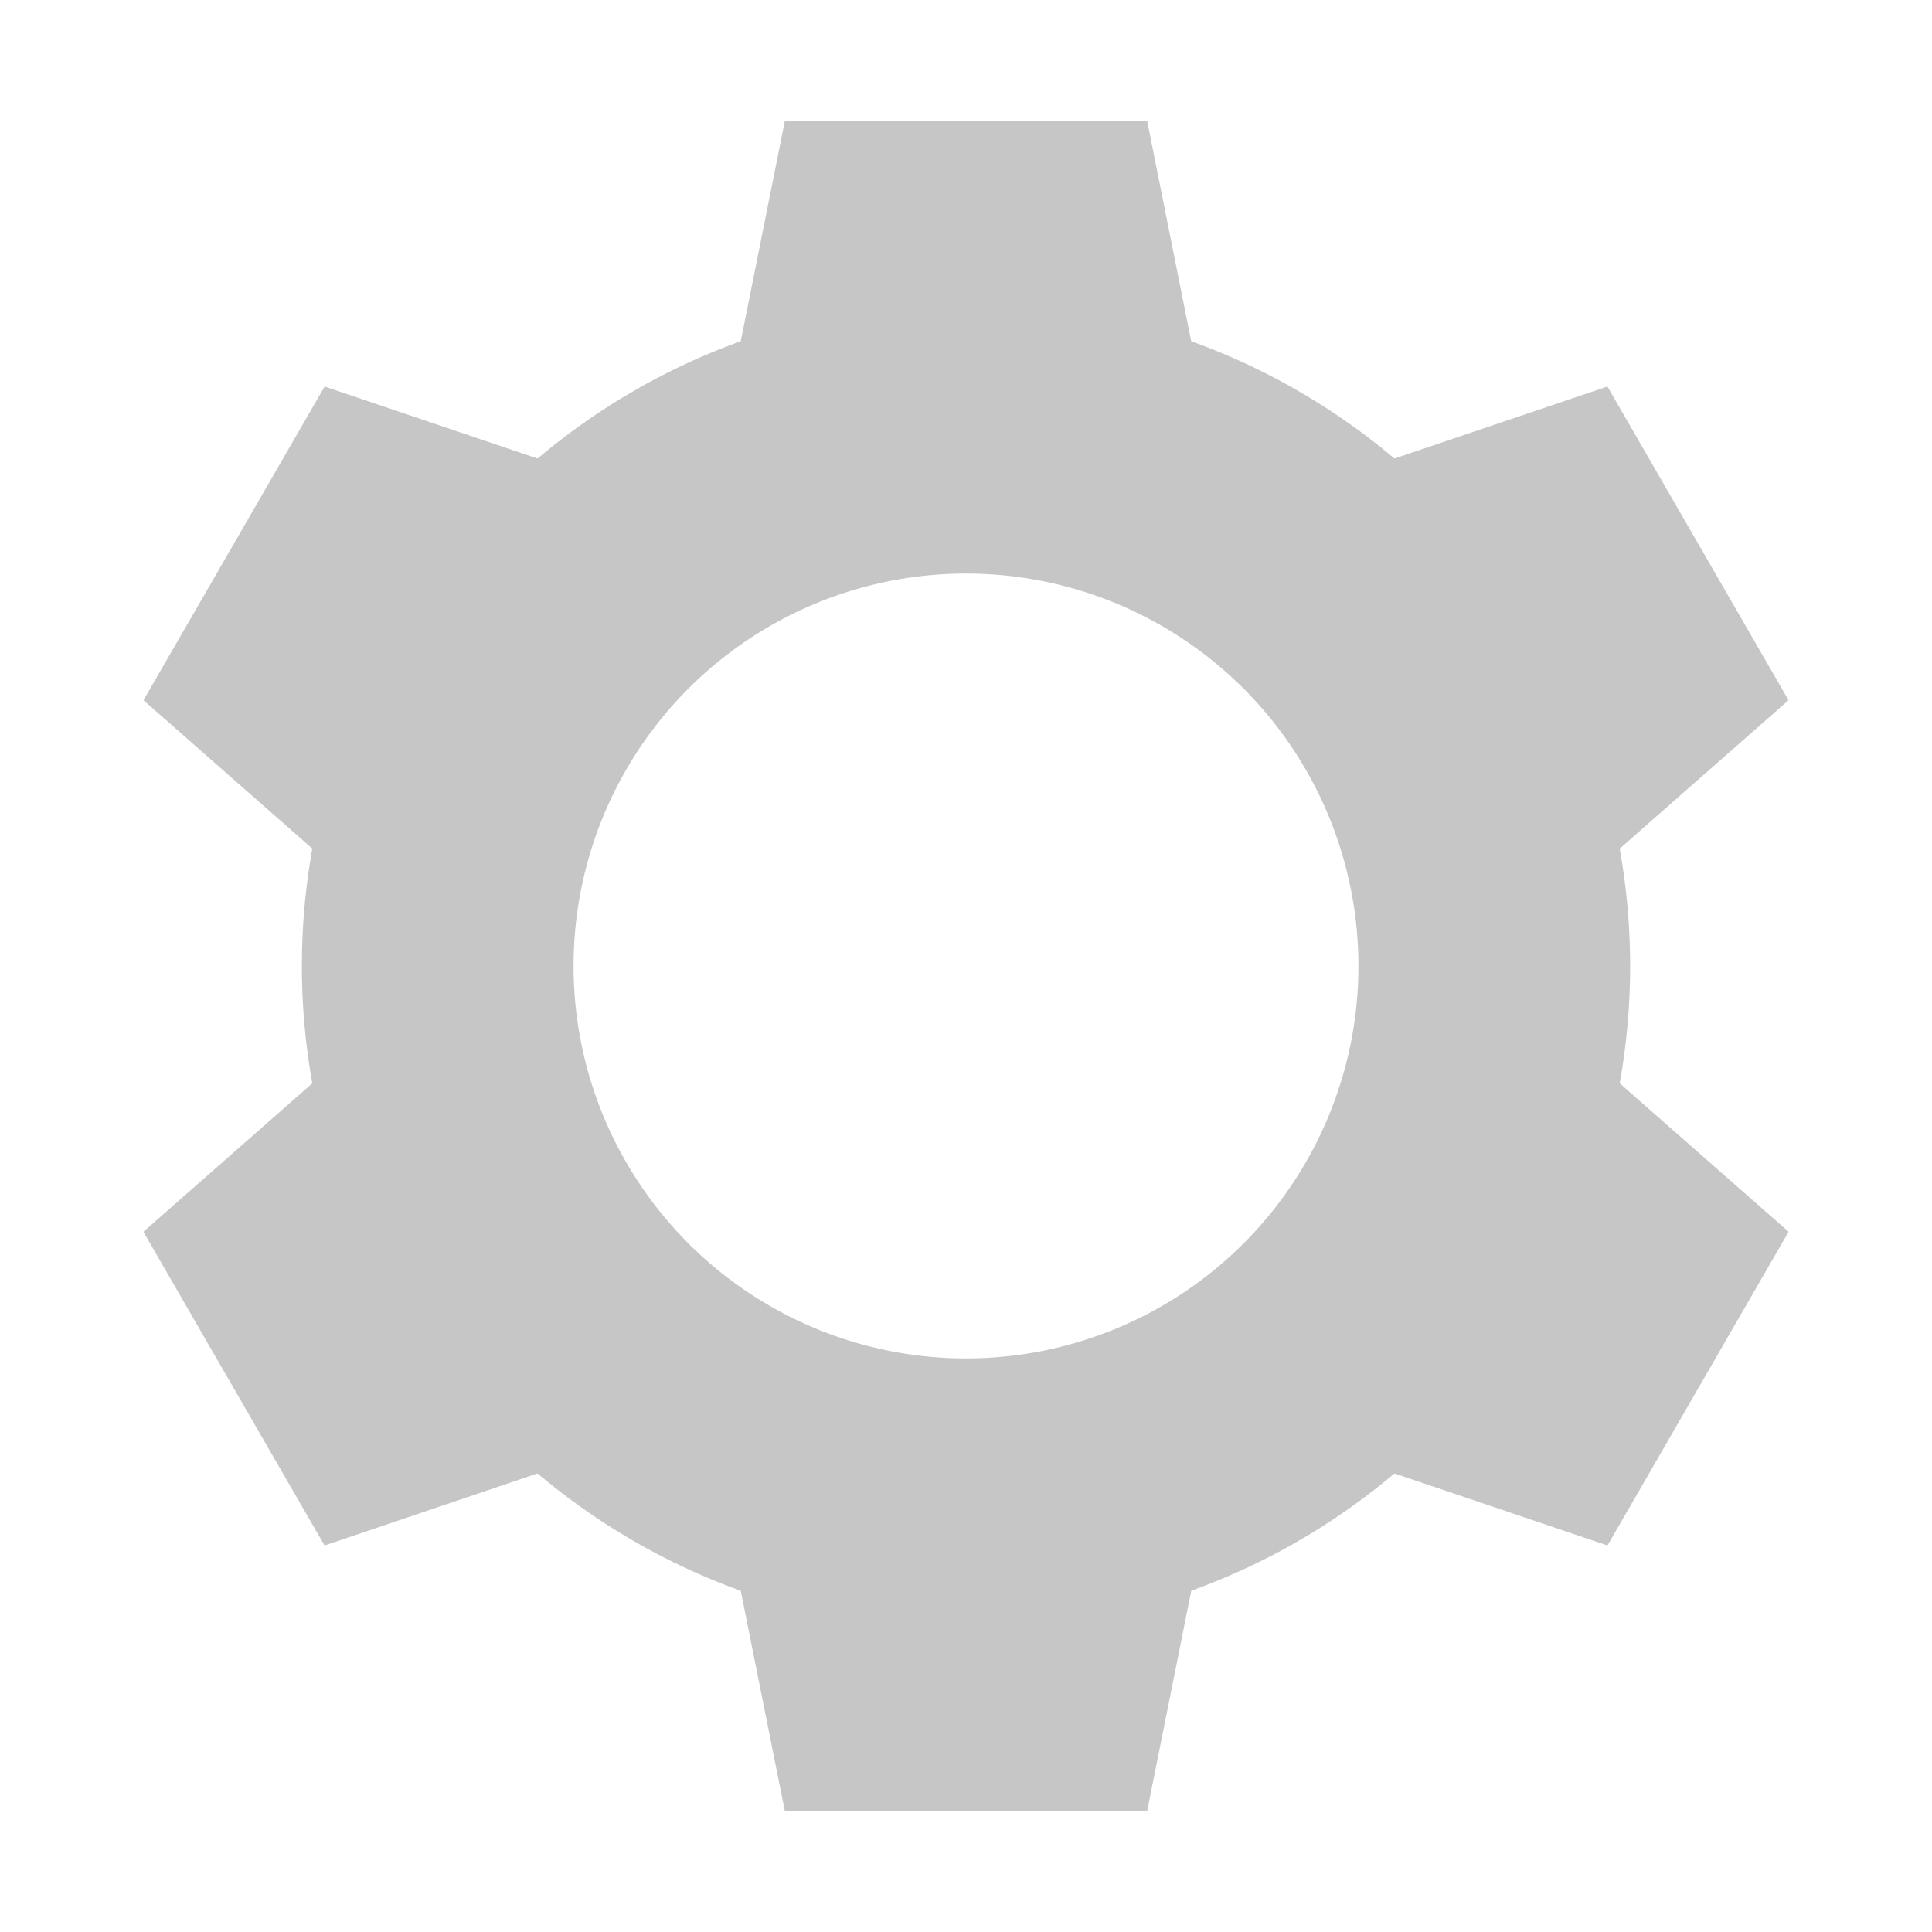 <svg xmlns="http://www.w3.org/2000/svg" xmlns:svg="http://www.w3.org/2000/svg" id="svg8" width="32" height="32" version="1.1" viewBox="0 0 32 32"><g id="layer1" transform="translate(0,-288.533)"><path id="rect97" d="m 13,2 -0.938,4.688 h 7.875 L 19,2 H 16 Z M 12.037,25.188 13,30 h 3 3 l 0.963,-4.812 z" transform="translate(0,288.533)" style="display:inline;fill:#c6c6c7;fill-opacity:1"/><path style="display:inline;fill:#c6c6c7;fill-opacity:1" id="path152" d="m 2.376,300.131 3.591,3.156 3.938,-6.82 -4.528,-1.532 -1.5,2.598 z m 19.6,12.428 4.649,1.572 1.5,-2.598 1.5,-2.598 -3.686,-3.24 z"/><path id="path154" d="m 5.376,314.131 4.528,-1.532 -3.938,-6.82 -3.591,3.156 1.5,2.598 z m 20.562,-10.76 3.686,-3.24 -1.5,-2.598 -1.5,-2.598 -4.649,1.572 z" style="display:inline;fill:#c6c6c7;fill-opacity:1"/><path id="ellipse111" d="M 16,5 A 11,11 0 0 0 5,16 11,11 0 0 0 16,27 11,11 0 0 0 27,16 11,11 0 0 0 16,5 Z m 0,4.5 A 6.5,6.5 0 0 1 22.5,16 6.5,6.5 0 0 1 16,22.5 6.5,6.5 0 0 1 9.5,16 6.5,6.5 0 0 1 16,9.5 Z" transform="translate(0,288.533)" style="display:inline;fill:#c6c6c7;stroke-width:1.1;fill-opacity:1"/></g></svg>